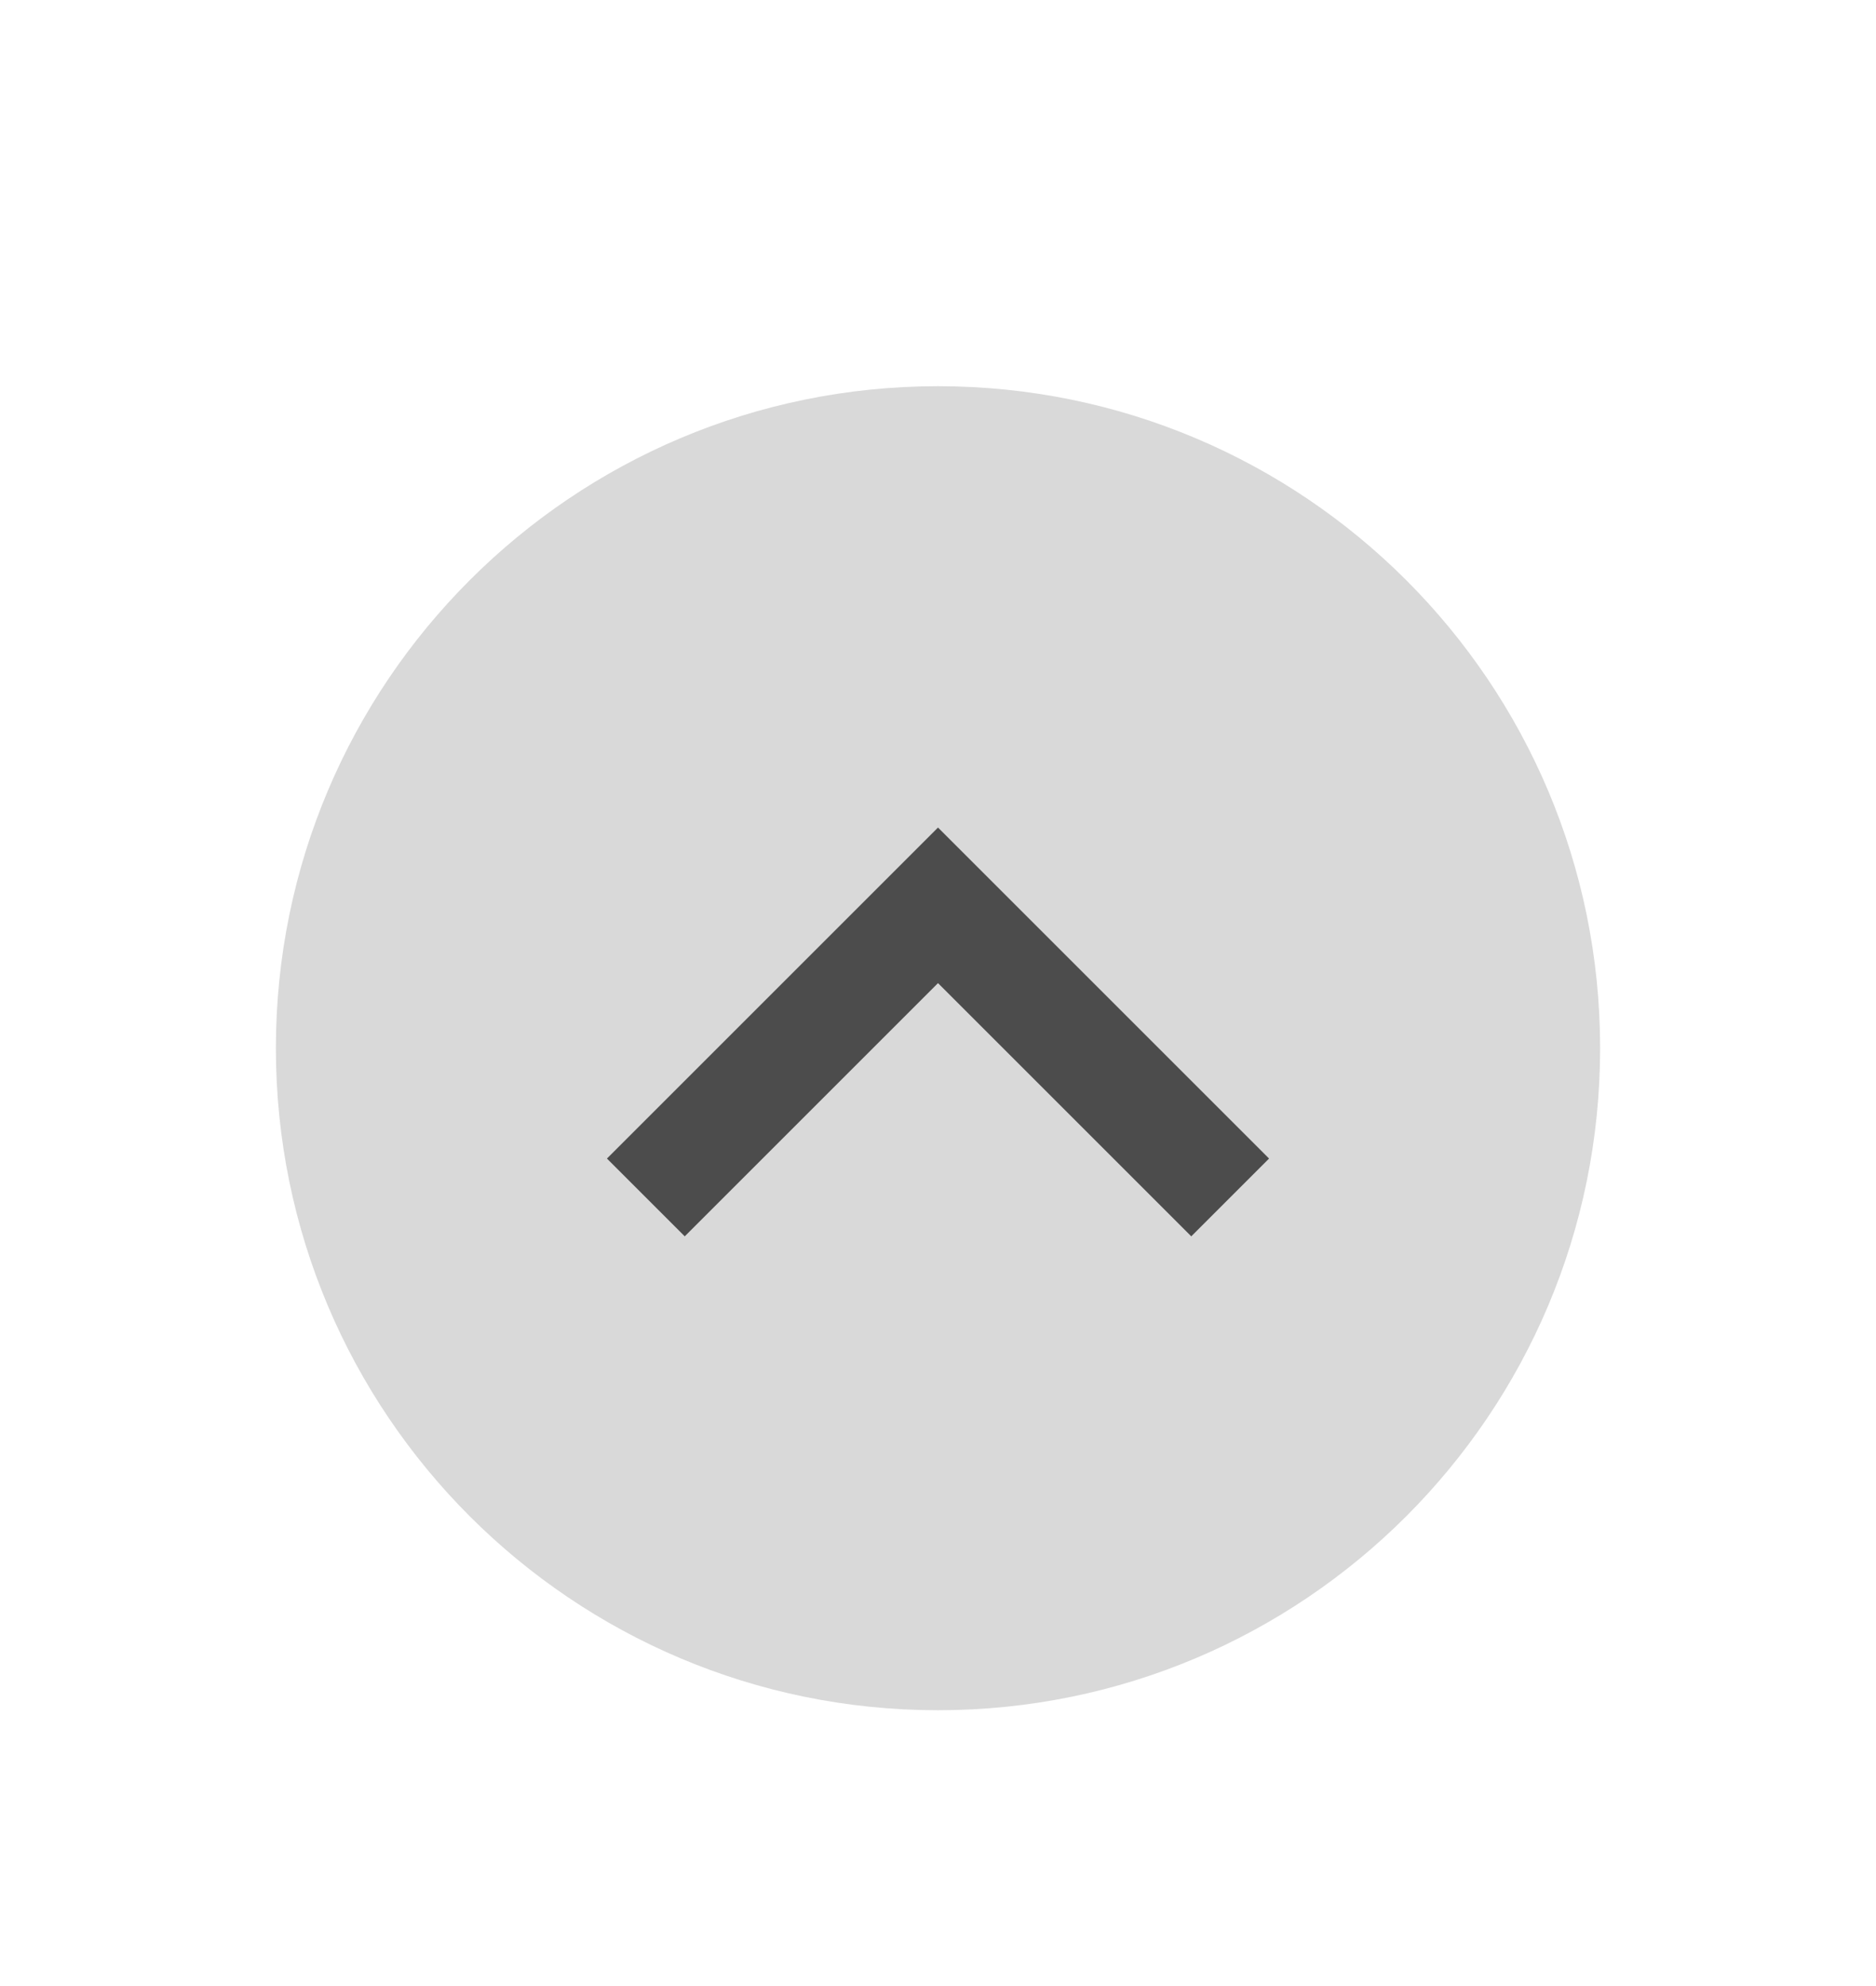 <svg xmlns="http://www.w3.org/2000/svg" width="68" height="72"><path d="M255 587.362h34v36h-34z" style="fill:none" transform="matrix(2 0 0 2 -510 -1174.723)"/><path d="M272 618.362c6.627 0 12-5.372 12-12 0-6.627-5.373-12-12-12s-12 5.373-12 12c0 6.628 5.373 12 12 12" style="opacity:.15;fill:#000;fill-opacity:1;fill-rule:evenodd;stroke:none;stroke-width:1.714" transform="matrix(2 0 0 2 -510 -1174.723)"/><path d="m266 608.362 1.41 1.41 4.59-4.59 4.59 4.59 1.41-1.41-6-6z" style="opacity:.65;fill:#000" transform="matrix(2 0 0 2 -510 -1174.723)"/></svg>